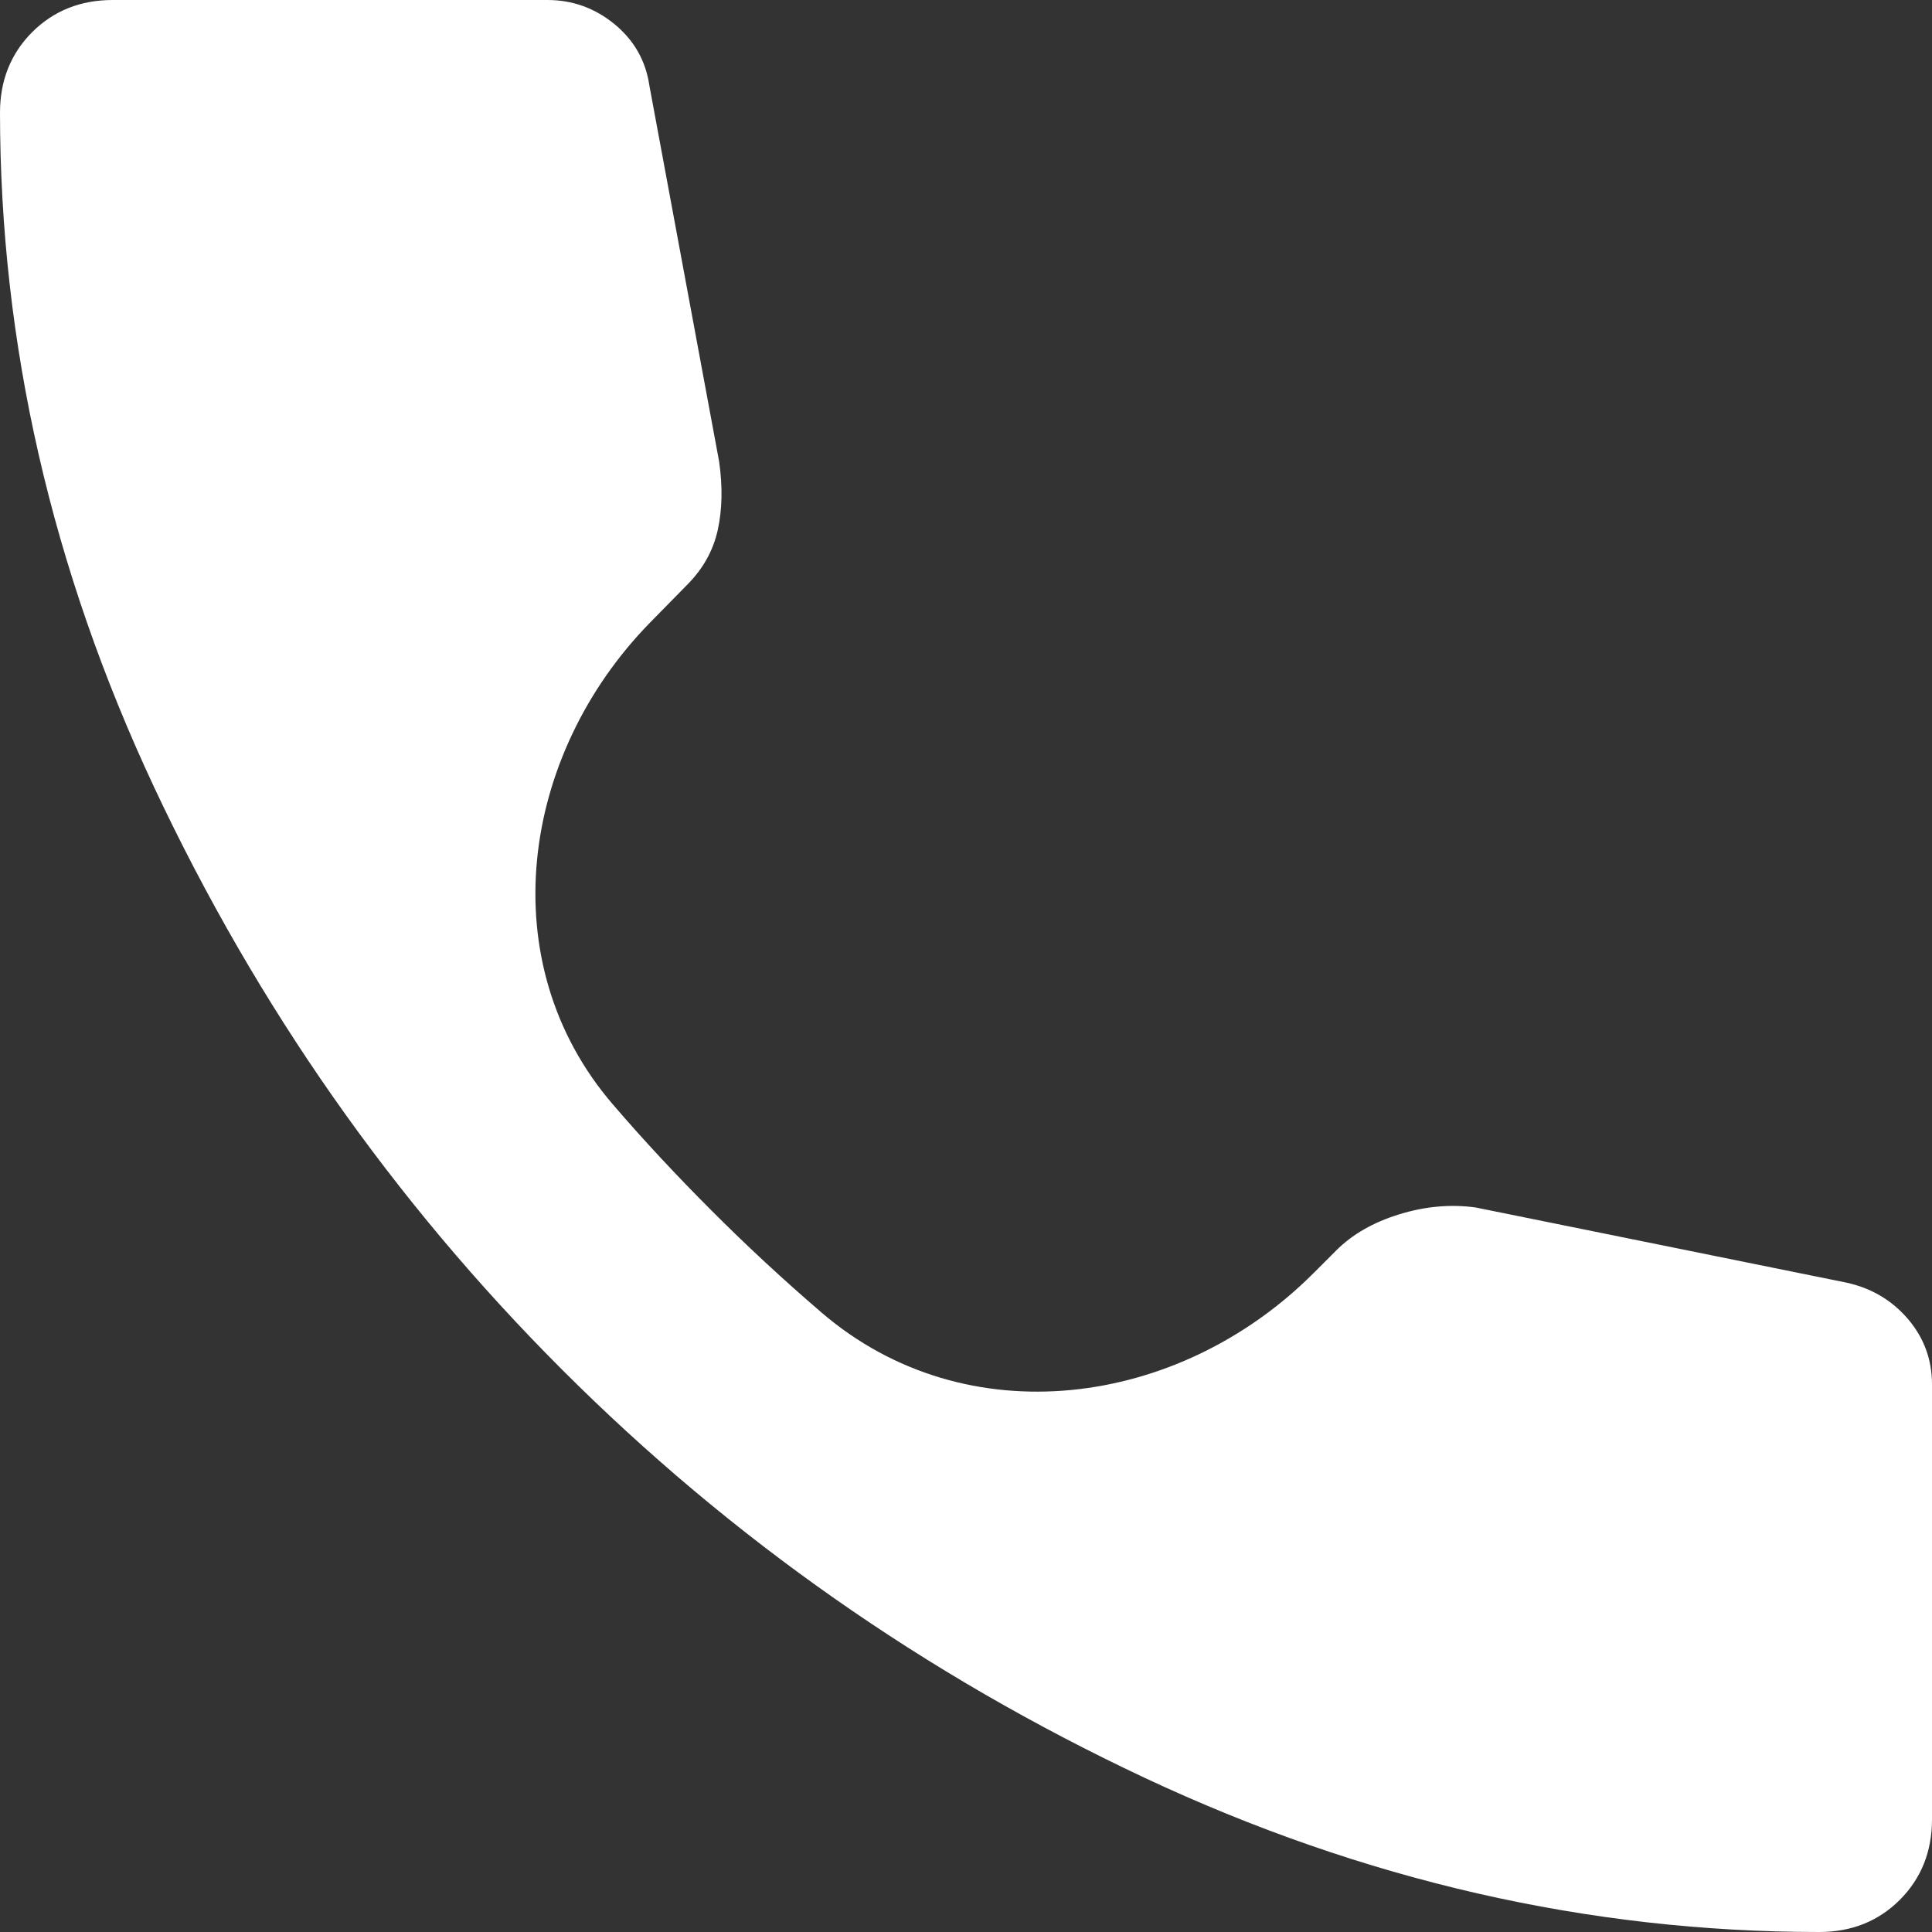 <svg width="14" height="14" viewBox="0 0 14 14" fill="none" xmlns="http://www.w3.org/2000/svg">
<rect x="0" y="0" width="14" height="14" fill="#333333" stroke="none"/>
<path d="M13.183 14C11.511 14 9.881 13.627 8.293 12.882C6.706 12.136 5.299 11.151 4.074 9.926C2.849 8.701 1.864 7.295 1.118 5.707C0.373 4.118 0.001 2.488 0 0.817C0 0.583 0.078 0.389 0.233 0.233C0.389 0.078 0.583 0 0.817 0H3.967C4.148 0 4.31 0.058 4.453 0.175C4.595 0.292 4.68 0.441 4.706 0.622L5.211 3.344C5.237 3.526 5.234 3.691 5.201 3.841C5.168 3.99 5.094 4.123 4.978 4.239L4.712 4.51C3.767 5.475 3.559 6.978 4.441 8.003C4.665 8.264 4.903 8.519 5.153 8.769C5.411 9.028 5.678 9.275 5.953 9.511C7.001 10.411 8.542 10.203 9.518 9.226L9.683 9.061C9.8 8.944 9.952 8.857 10.141 8.799C10.329 8.741 10.514 8.725 10.694 8.75L13.378 9.294C13.559 9.333 13.708 9.421 13.825 9.557C13.942 9.694 14 9.852 14 10.033V13.183C14 13.417 13.922 13.611 13.767 13.767C13.611 13.922 13.417 14 13.183 14Z" fill="white"/>
</svg>
